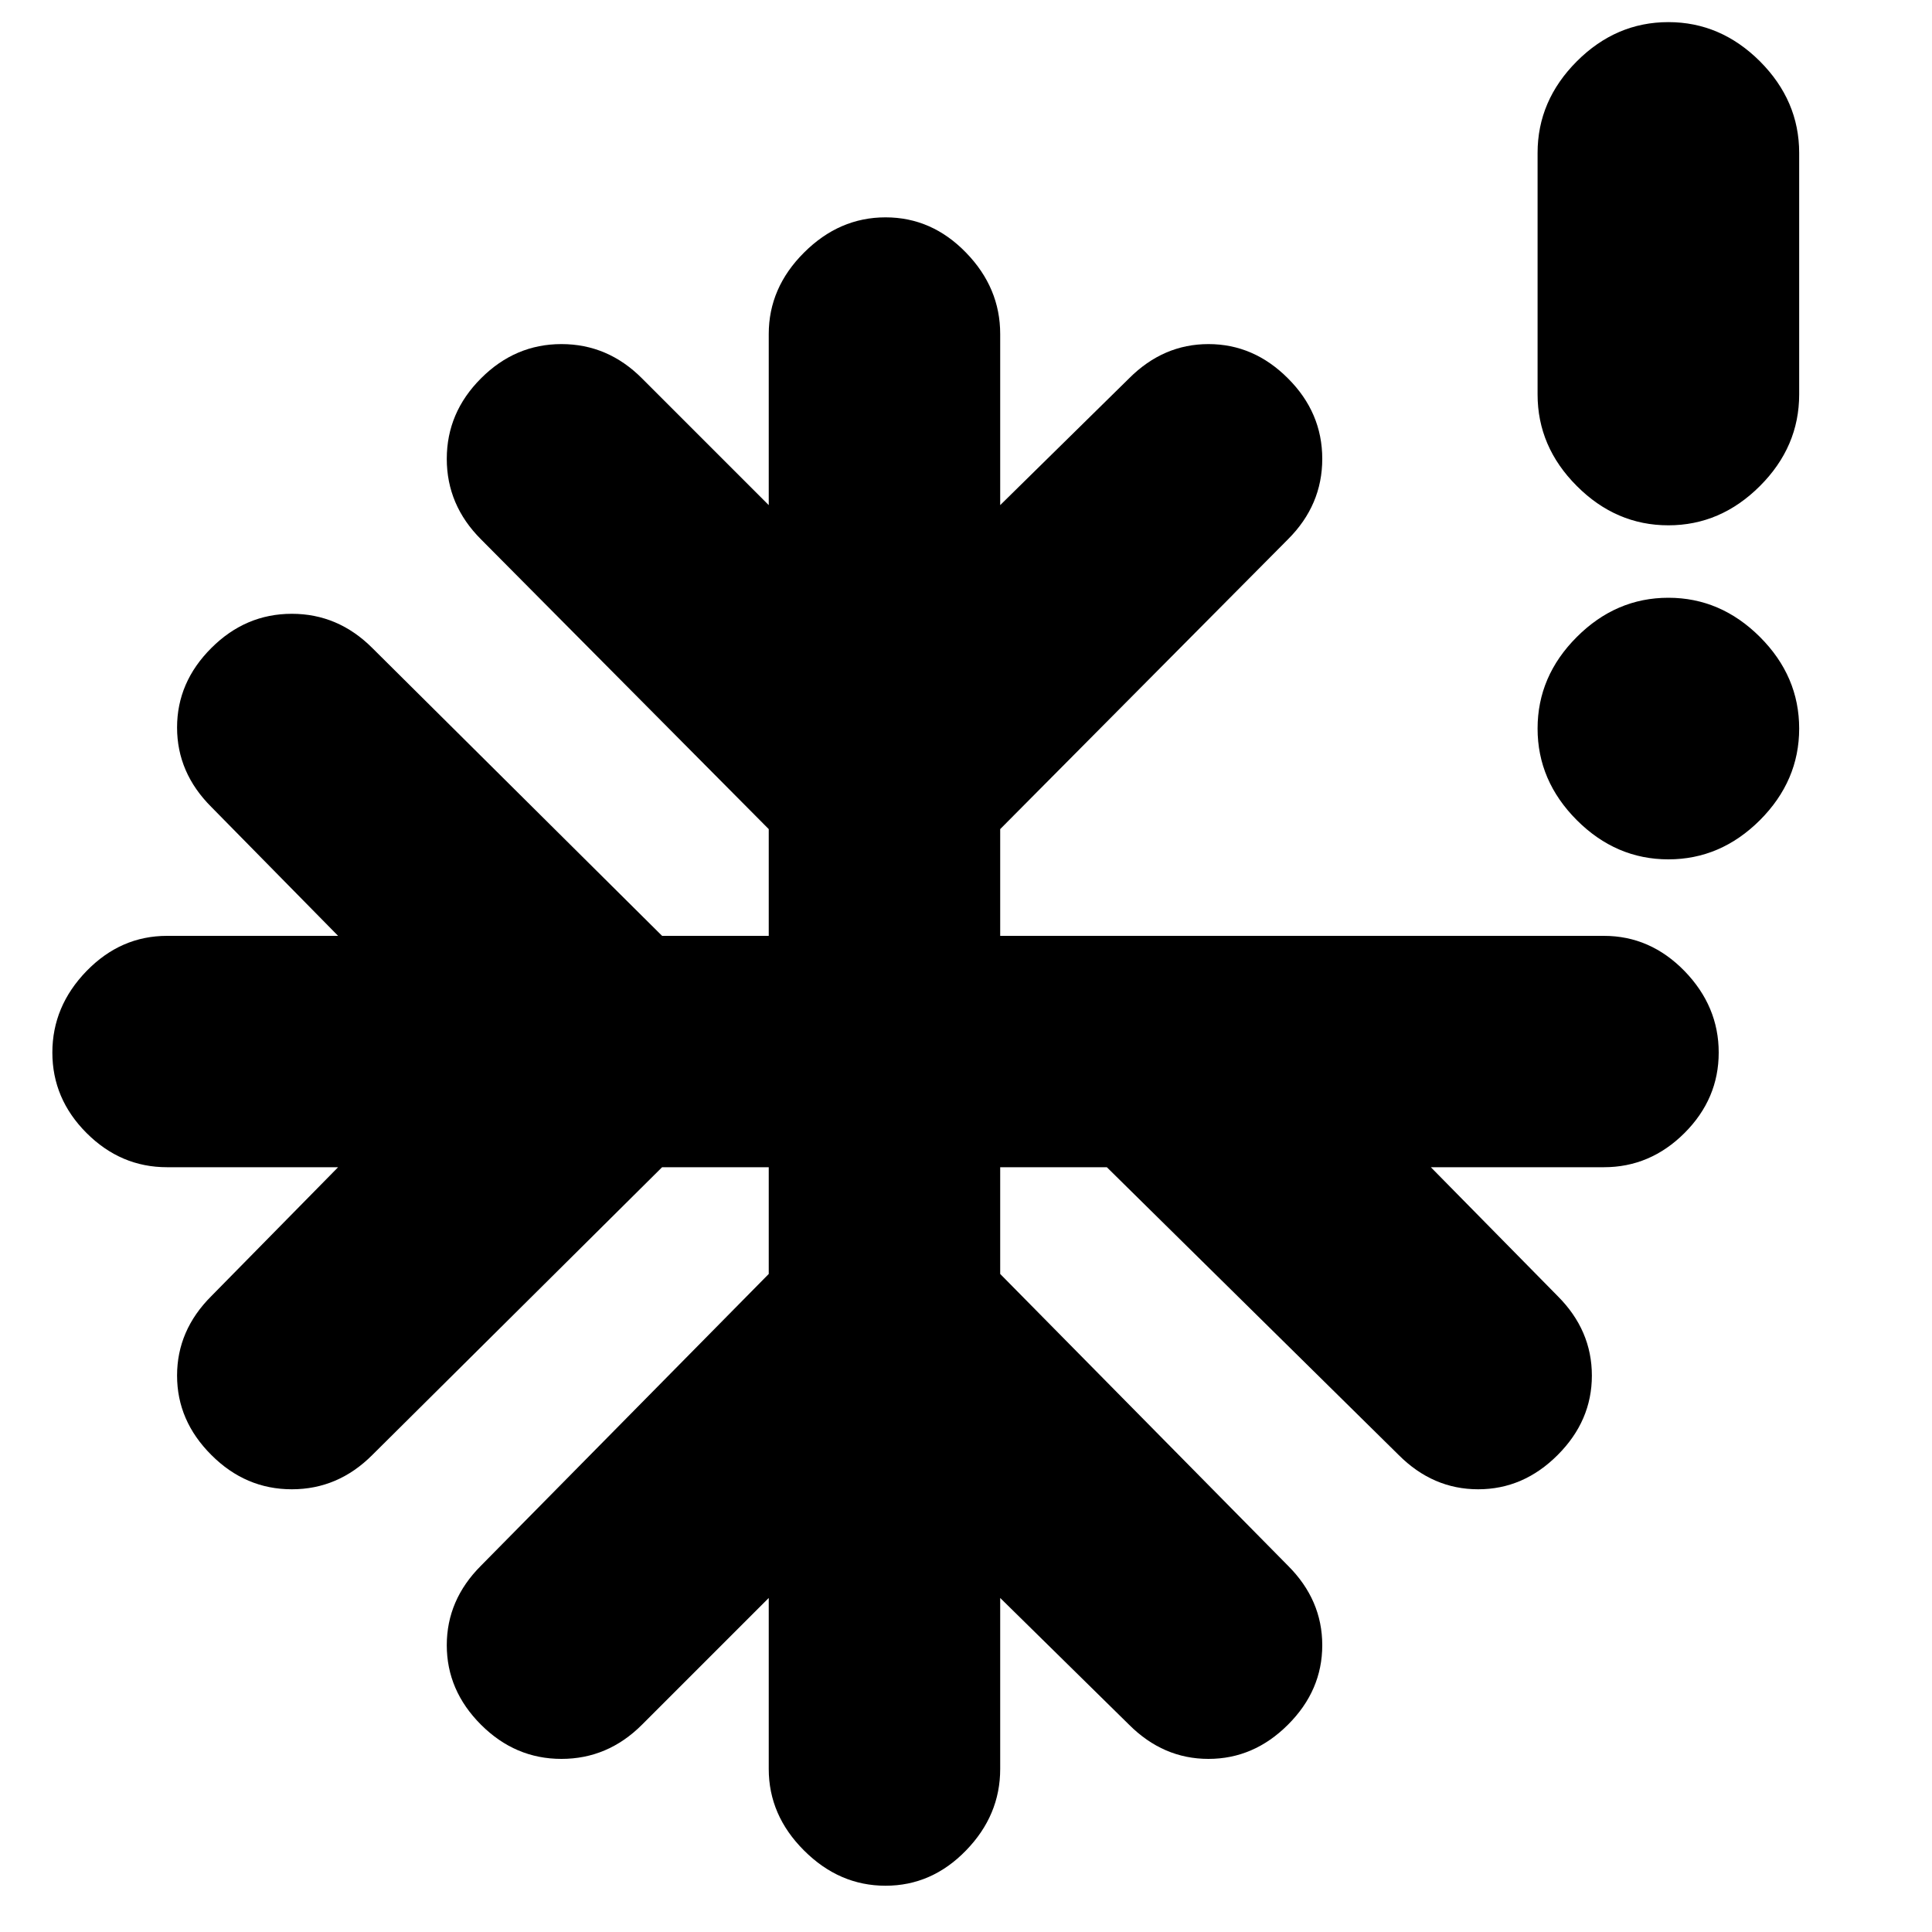 <svg xmlns="http://www.w3.org/2000/svg" height="20" width="20"><path d="M17.271 8.896Q16.729 8.896 16.323 8.49Q15.917 8.083 15.917 7.542Q15.917 7 16.323 6.594Q16.729 6.188 17.271 6.188Q17.812 6.188 18.219 6.594Q18.625 7 18.625 7.542Q18.625 8.083 18.219 8.49Q17.812 8.896 17.271 8.896ZM9.167 19.521Q8.688 19.521 8.323 19.156Q7.958 18.792 7.958 18.312V16.542L6.646 17.854Q6.292 18.208 5.812 18.208Q5.333 18.208 4.979 17.854Q4.625 17.5 4.625 17.031Q4.625 16.562 4.979 16.208L7.958 13.188V12.083H6.854L3.854 15.062Q3.5 15.417 3.021 15.417Q2.542 15.417 2.188 15.062Q1.833 14.708 1.833 14.24Q1.833 13.771 2.188 13.417L3.5 12.083H1.729Q1.25 12.083 0.896 11.729Q0.542 11.375 0.542 10.896Q0.542 10.417 0.896 10.052Q1.25 9.688 1.729 9.688H3.5L2.188 8.354Q1.833 8 1.833 7.531Q1.833 7.062 2.188 6.708Q2.542 6.354 3.021 6.354Q3.5 6.354 3.854 6.708L6.854 9.688H7.958V8.583L4.979 5.583Q4.625 5.229 4.625 4.75Q4.625 4.271 4.979 3.917Q5.333 3.562 5.812 3.562Q6.292 3.562 6.646 3.917L7.958 5.229V3.458Q7.958 2.979 8.323 2.615Q8.688 2.25 9.167 2.25Q9.646 2.25 10 2.615Q10.354 2.979 10.354 3.458V5.229L11.688 3.917Q12.042 3.562 12.51 3.562Q12.979 3.562 13.333 3.917Q13.688 4.271 13.688 4.75Q13.688 5.229 13.333 5.583L10.354 8.583V9.688H16.604Q17.083 9.688 17.438 10.052Q17.792 10.417 17.792 10.896Q17.792 11.375 17.438 11.729Q17.083 12.083 16.604 12.083H14.812L16.125 13.417Q16.479 13.771 16.479 14.24Q16.479 14.708 16.125 15.062Q15.771 15.417 15.302 15.417Q14.833 15.417 14.479 15.062L11.458 12.083H10.354V13.188L13.333 16.208Q13.688 16.562 13.688 17.031Q13.688 17.5 13.333 17.854Q12.979 18.208 12.51 18.208Q12.042 18.208 11.688 17.854L10.354 16.542V18.312Q10.354 18.792 10 19.156Q9.646 19.521 9.167 19.521ZM17.271 5.438Q16.729 5.438 16.323 5.031Q15.917 4.625 15.917 4.083V1.583Q15.917 1.042 16.323 0.635Q16.729 0.229 17.271 0.229Q17.812 0.229 18.219 0.635Q18.625 1.042 18.625 1.583V4.083Q18.625 4.625 18.219 5.031Q17.812 5.438 17.271 5.438Z"/></svg>